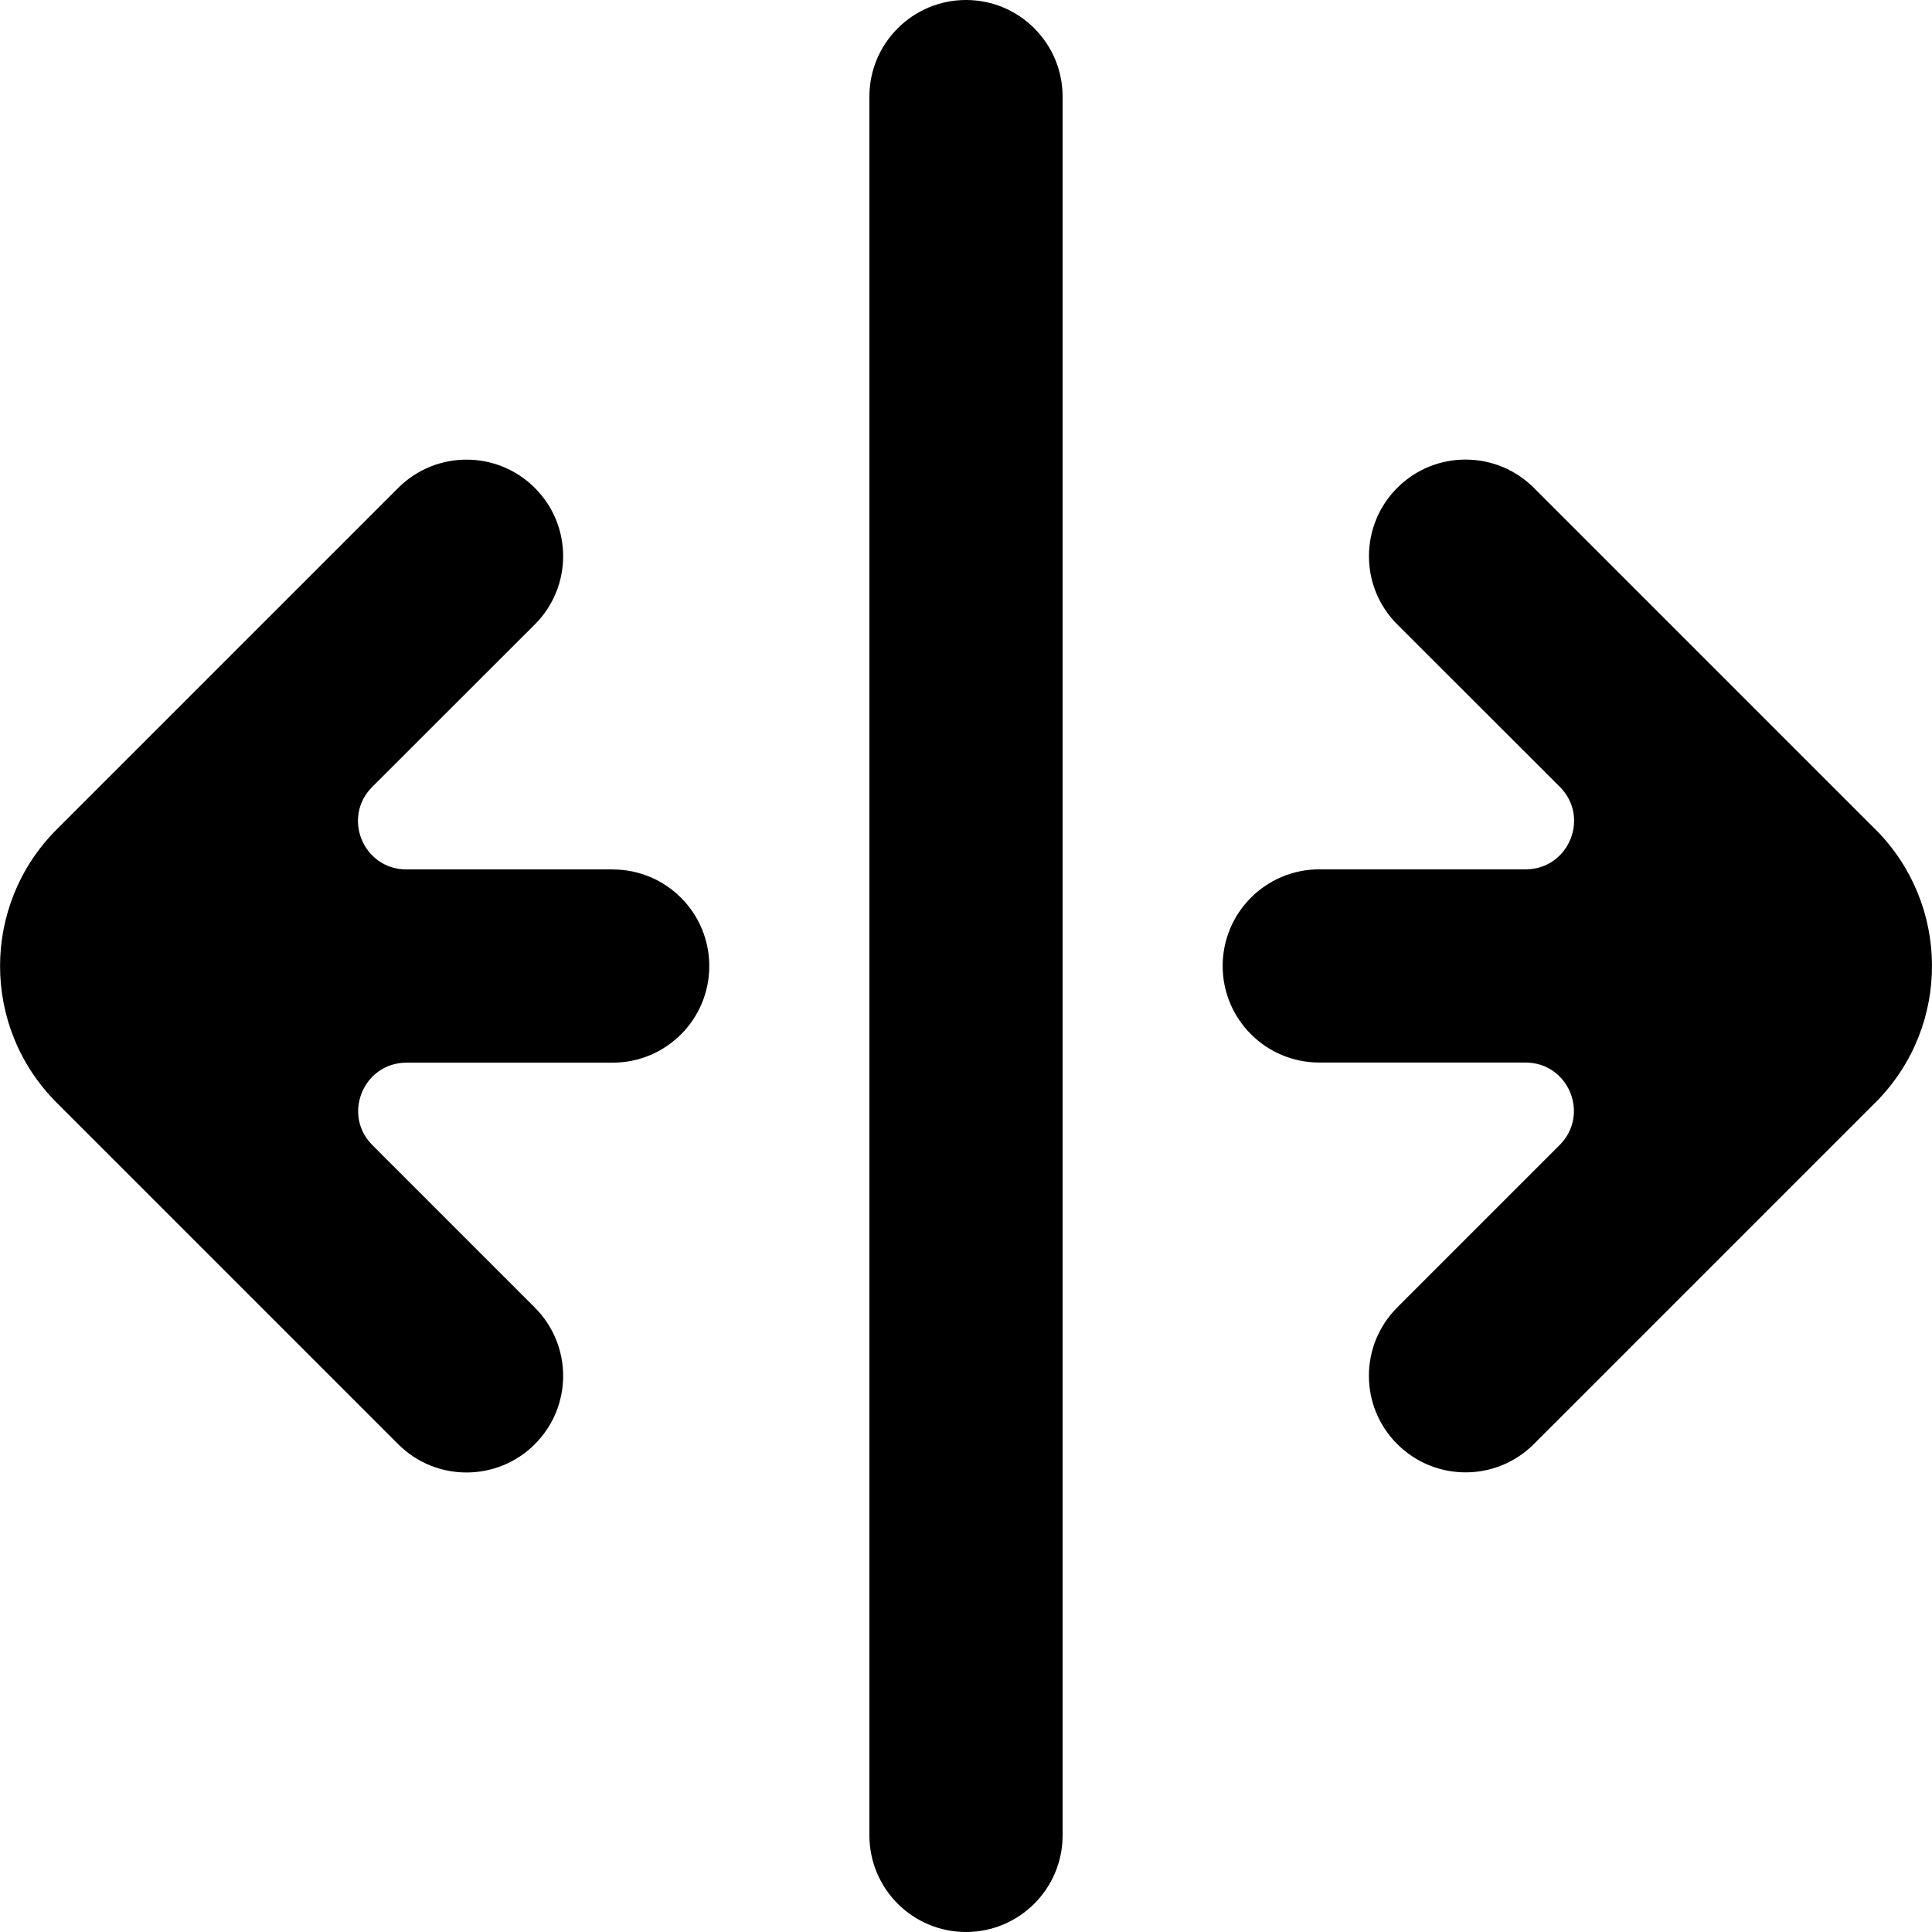 <!-- Generated by IcoMoon.io -->
<svg version="1.1" xmlns="http://www.w3.org/2000/svg" width="32" height="32" viewBox="0 0 32 32">
<title>as-arrow_right_outside-1</title>
<path d="M17.6 1.6c0-0.883-0.717-1.6-1.6-1.6s-1.6 0.717-1.6 1.6v28.8c0 0.883 0.717 1.6 1.6 1.6s1.6-0.717 1.6-1.6v-28.8zM31.064 13.739c-2.053-2.053-3.574-3.574-5.659-5.659-0.626-0.624-1.637-0.624-2.262 0-0.624 0.624-0.626 1.638 0 2.262l2.693 2.691c0.504 0.504 0.147 1.366-0.566 1.366h-3.419c-0.883 0-1.6 0.717-1.6 1.6s0.717 1.6 1.6 1.6h3.416c0.714 0 1.070 0.861 0.566 1.366l-2.69 2.69c-0.626 0.626-0.626 1.638-0.002 2.262l0.002 0.002c0.626 0.624 1.638 0.624 2.262 0l5.691-5.691c1.218-1.254 1.203-3.253-0.032-4.49zM10.149 14.4h-3.418c-0.714 0-1.070-0.862-0.566-1.366l2.693-2.691c0.626-0.624 0.626-1.638 0-2.262-0.624-0.624-1.637-0.624-2.262 0l-5.659 5.659c-1.248 1.25-1.248 3.274 0 4.522 0.598 0.598-0.73-0.73 5.659 5.659 0.624 0.624 1.638 0.624 2.262 0 0.626-0.626 0.626-1.638 0-2.264l-2.69-2.69c-0.504-0.504-0.147-1.366 0.566-1.366h3.414c0.885 0 1.6-0.717 1.6-1.6s-0.715-1.6-1.6-1.6z"></path>
</svg>
